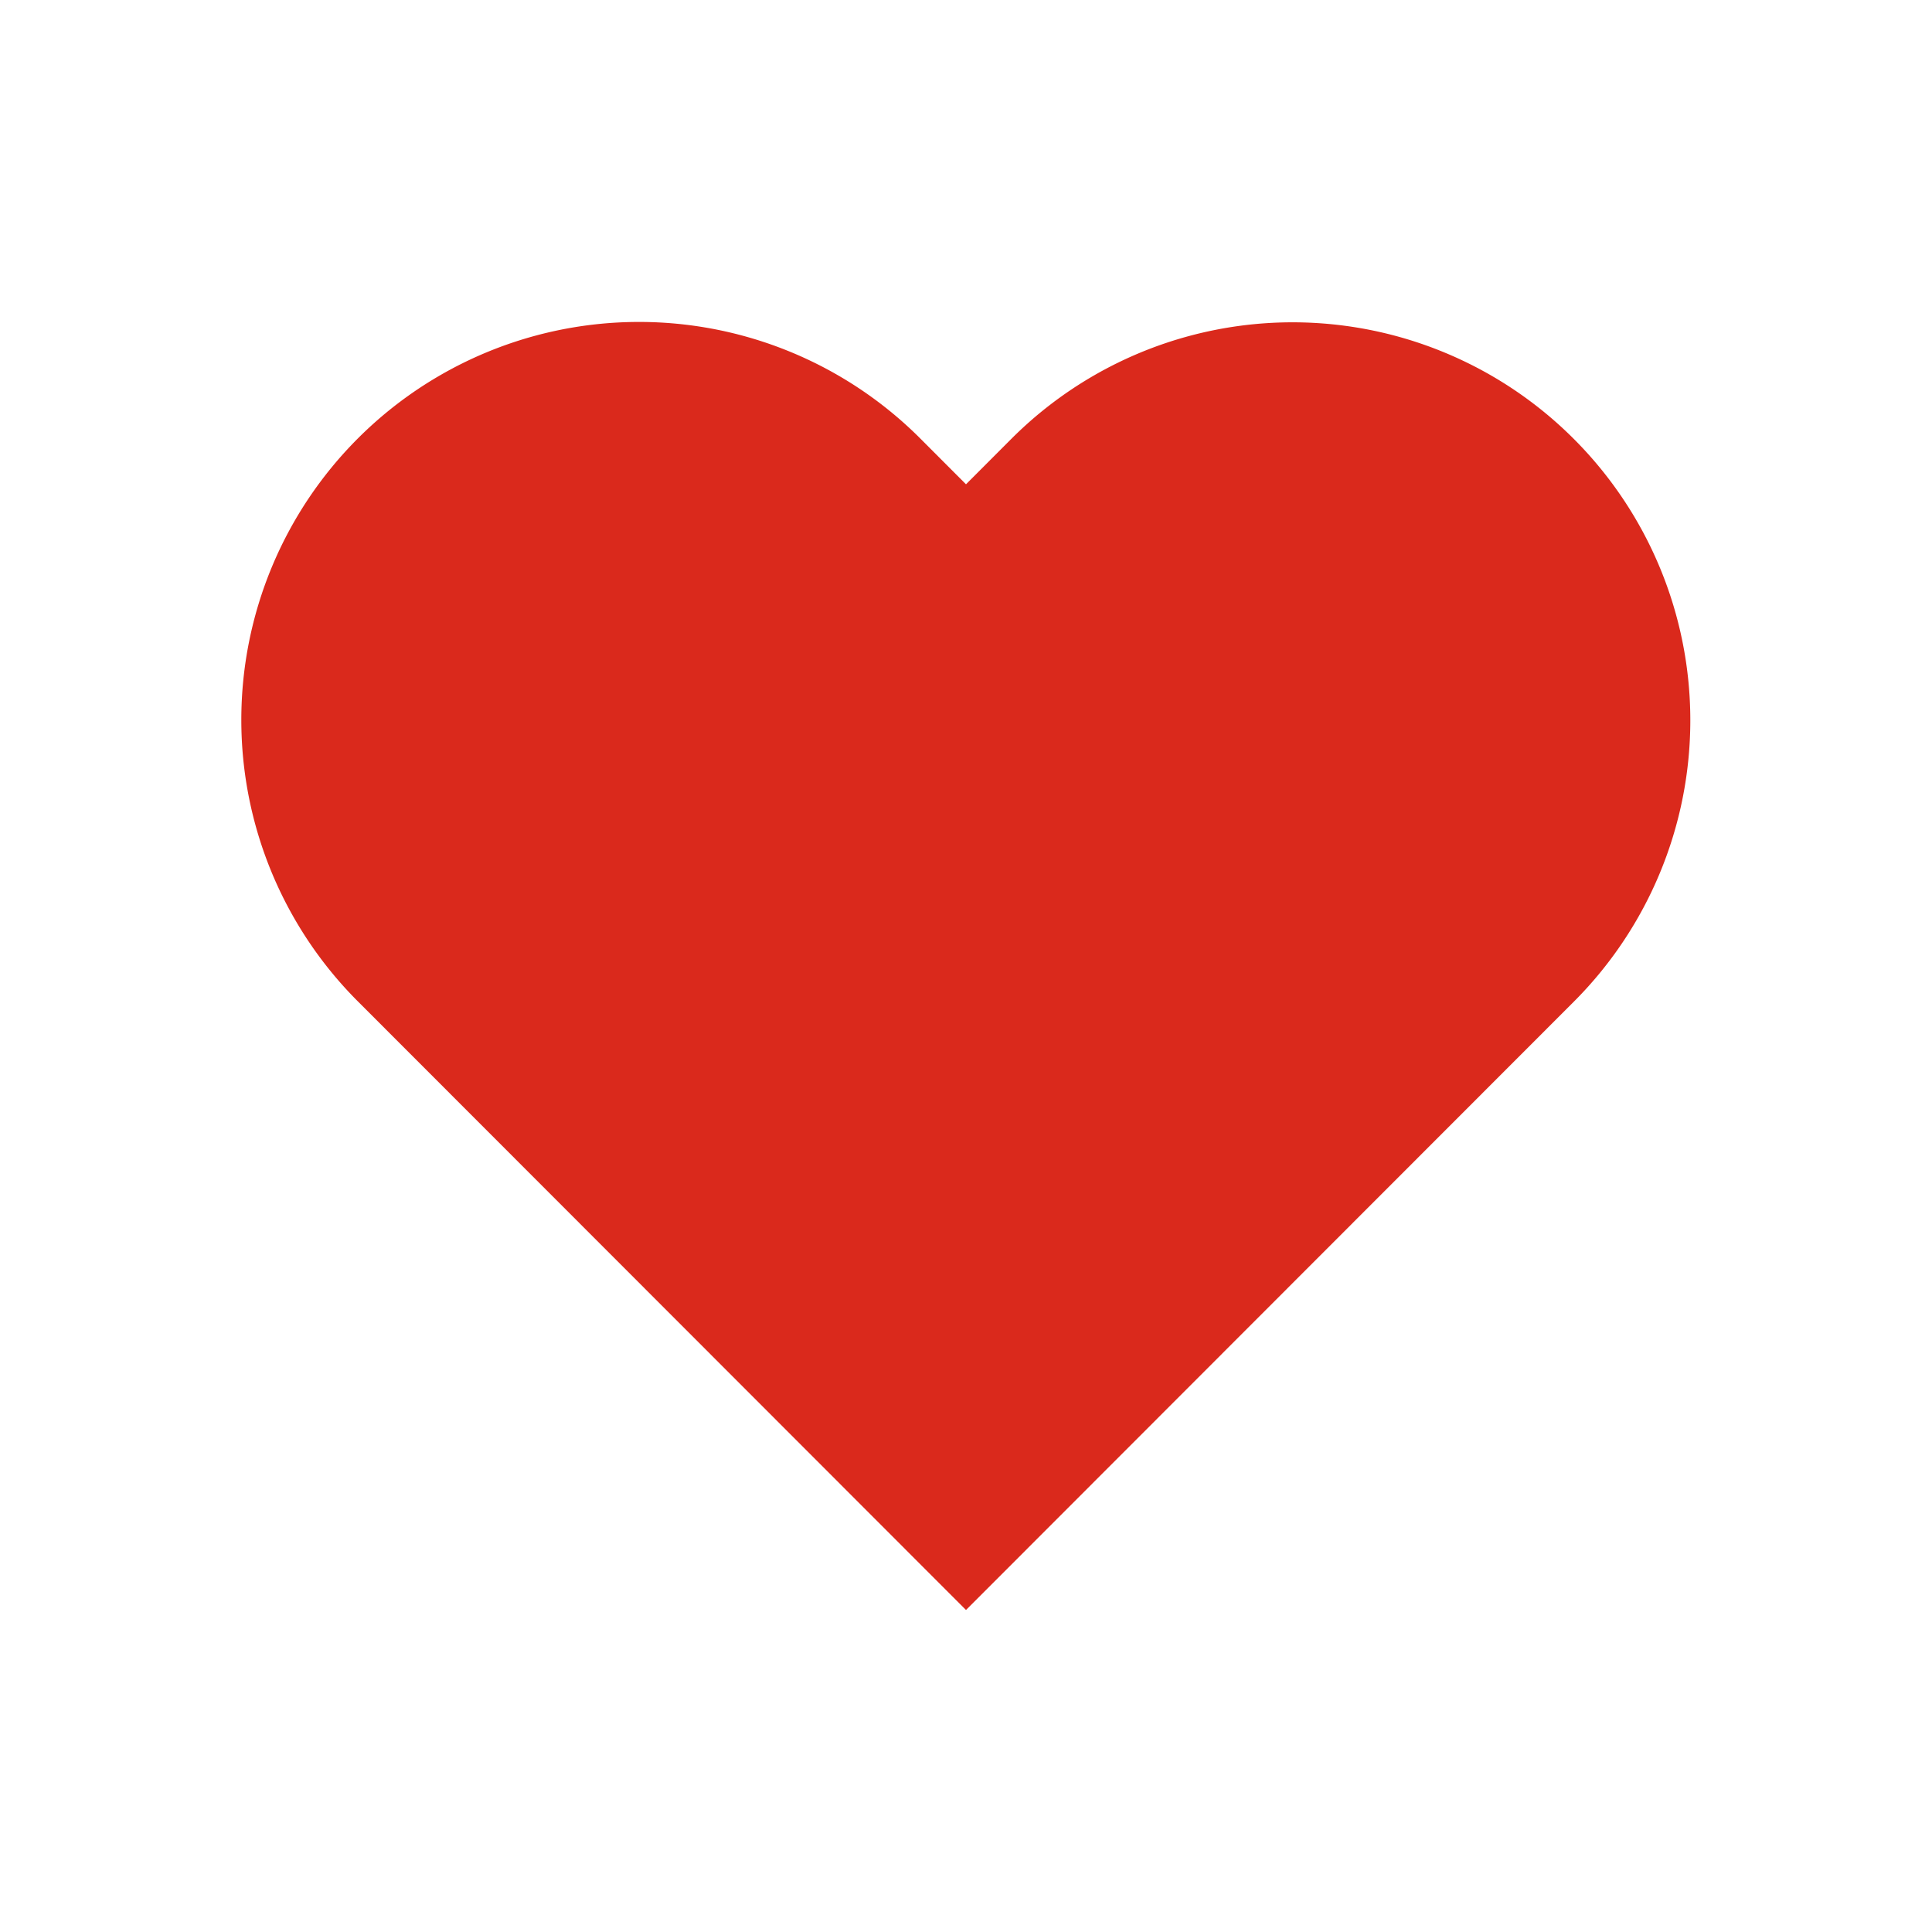 <svg xmlns="http://www.w3.org/2000/svg" width="24" height="24" viewBox="0 0 24 24"><g transform="translate(120 -896)"><g transform="translate(-120 896)" fill="#fff" stroke="#54585a" stroke-width="1" opacity="0"><rect width="24" height="24" stroke="none"/><rect x="0.5" y="0.5" width="23" height="23" fill="none"/></g><g transform="translate(1162 -180.085)"><g transform="translate(-1279 1080.085)"><path d="M-1270,1096.085l-7.555-7.561a4.946,4.946,0,0,1,0-6.992,4.939,4.939,0,0,1,6.987,0l.568.569.563-.564a4.938,4.938,0,0,1,6.987,0,4.945,4.945,0,0,1,0,6.992Z" transform="translate(1279 -1080.085)" fill="#da291c"/></g></g></g></svg>